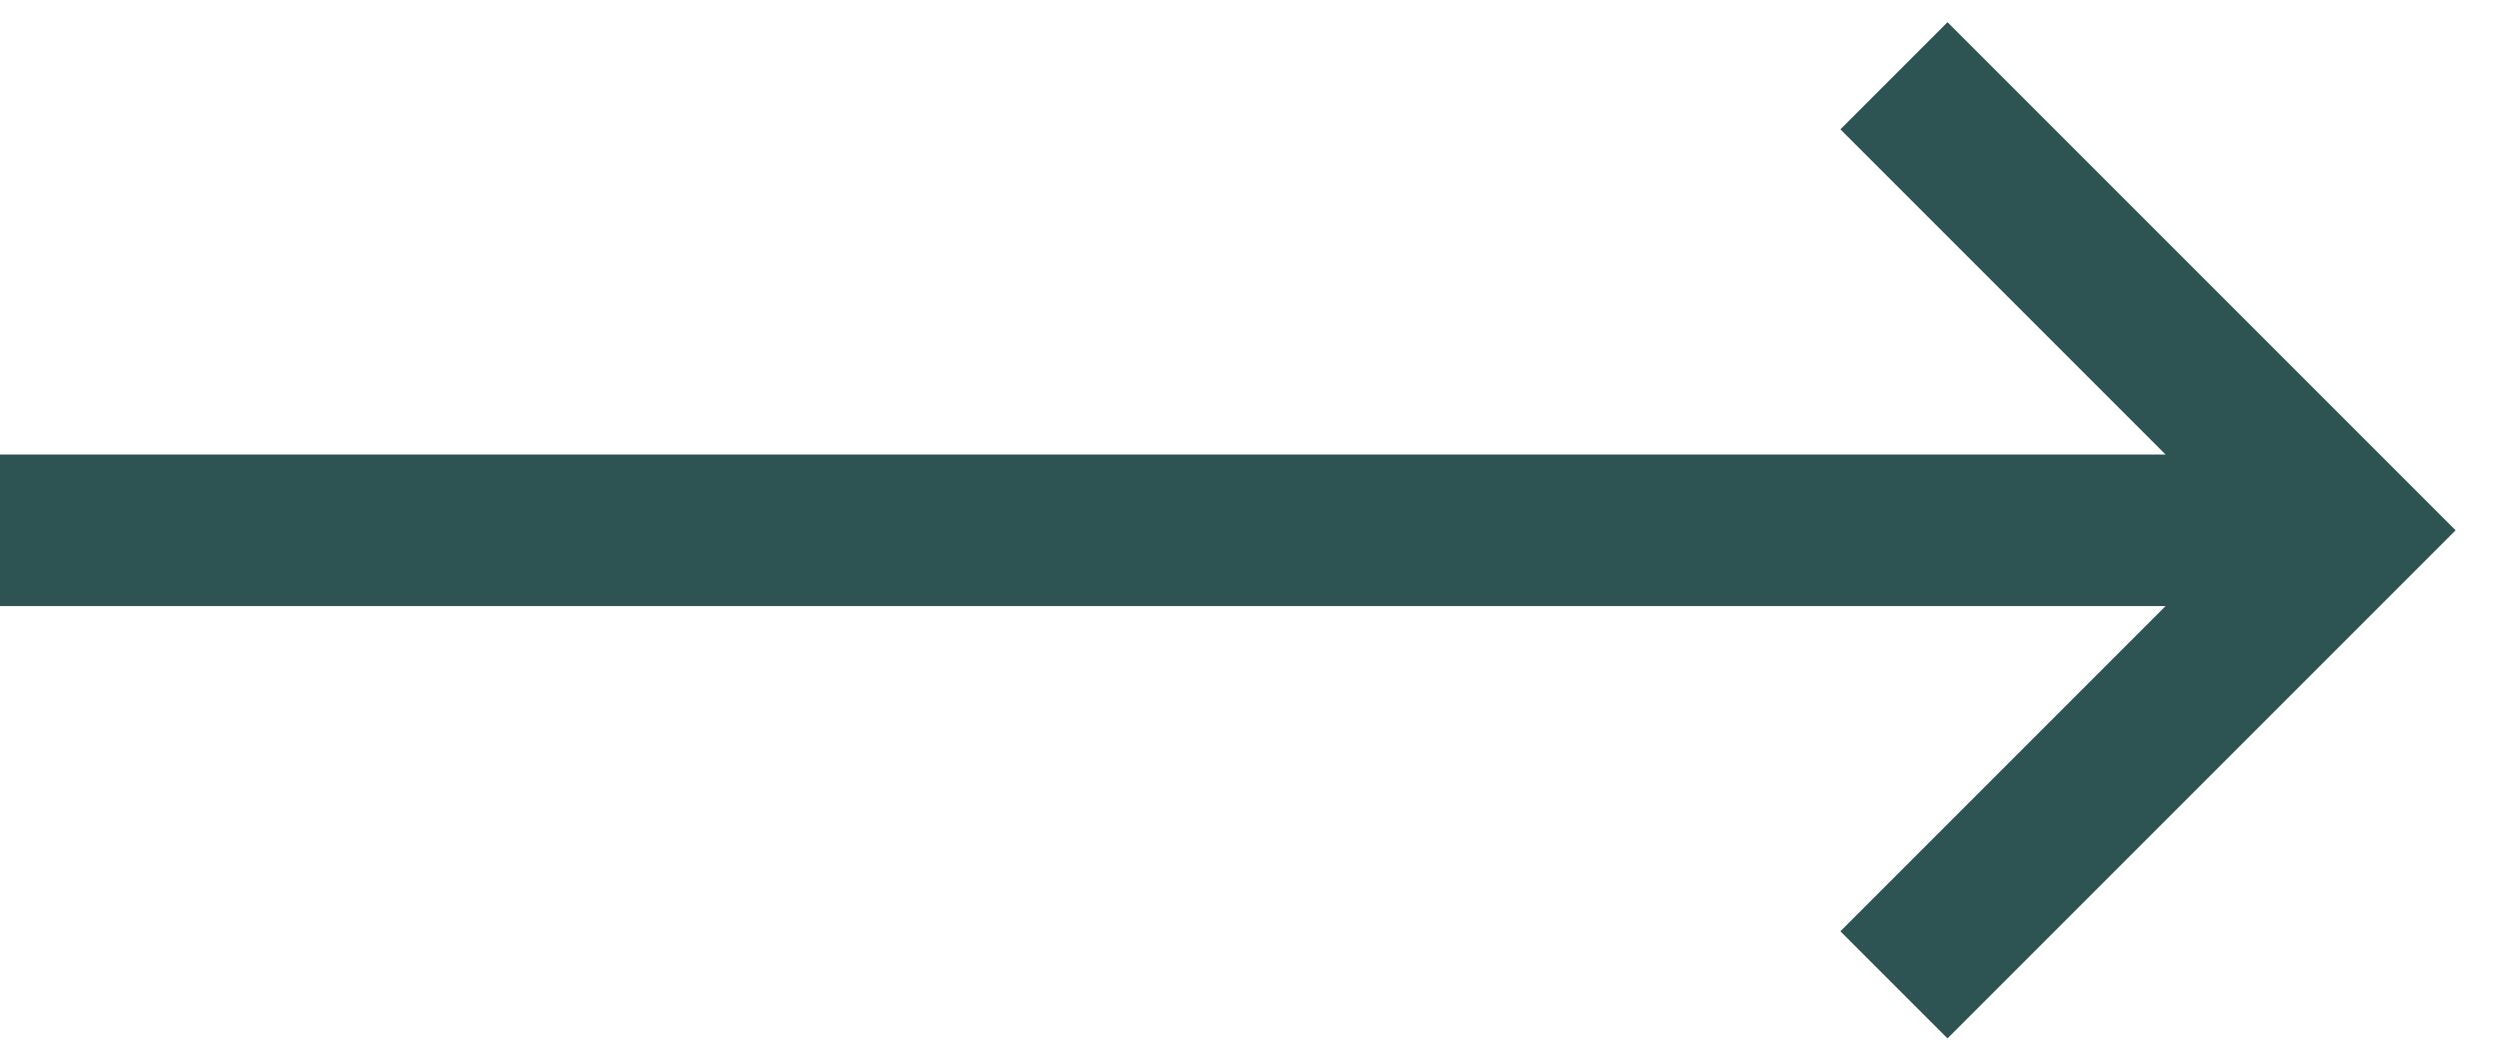 <svg width="33" height="14" viewBox="0 0 33 14" fill="none" xmlns="http://www.w3.org/2000/svg">
<path fill-rule="evenodd" clip-rule="evenodd" d="M28.586 8H0V6H28.586L24.293 1.707L25.707 0.293L32.414 7L25.707 13.707L24.293 12.293L28.586 8Z" fill="#2D5453"/>
</svg>
